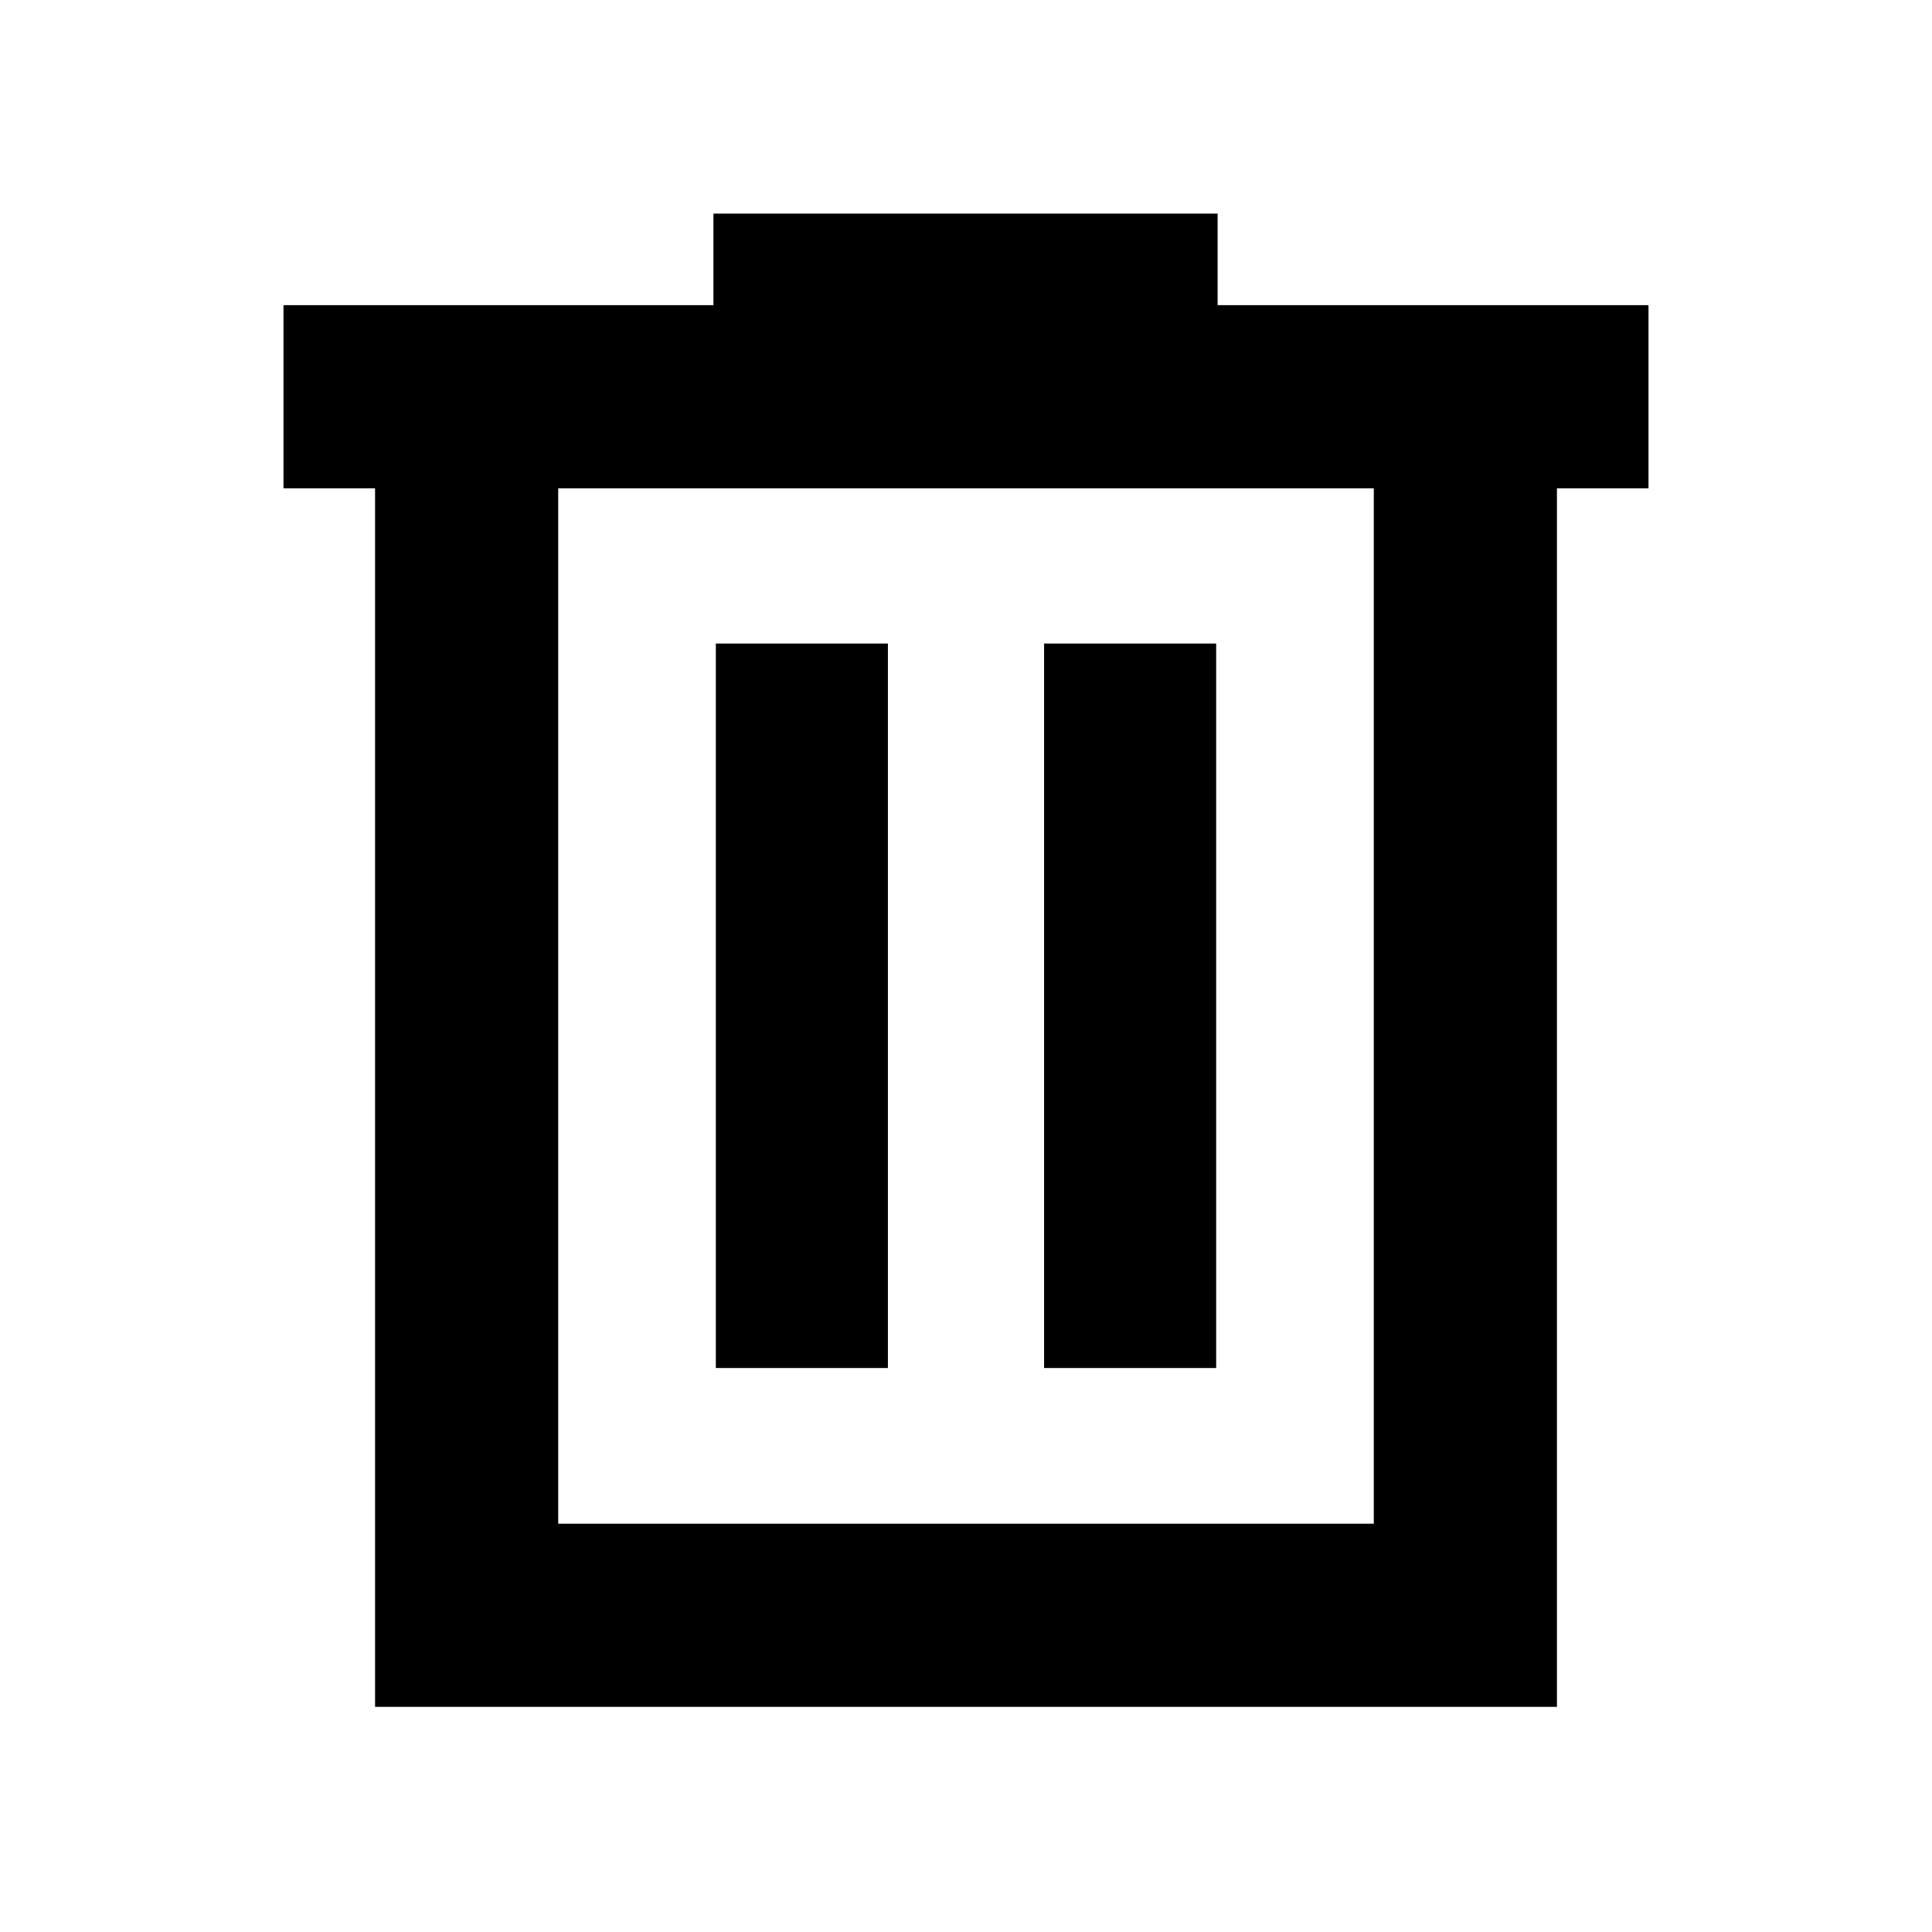 <svg xmlns="http://www.w3.org/2000/svg" height="24" viewBox="0 -960 960 960" width="24"><path d="M186.369-111.869V-717.37h-45.5v-91H354.5v-45.5h250.522v45.5h214.109v91h-45.5v605.501H186.369Zm91.001-91.001h405.26v-514.5H277.37v514.5Zm78.326-77.369h85.5v-360h-85.5v360Zm163.108 0h85.5v-360h-85.5v360ZM277.37-717.37v514.5-514.5Z"/></svg>